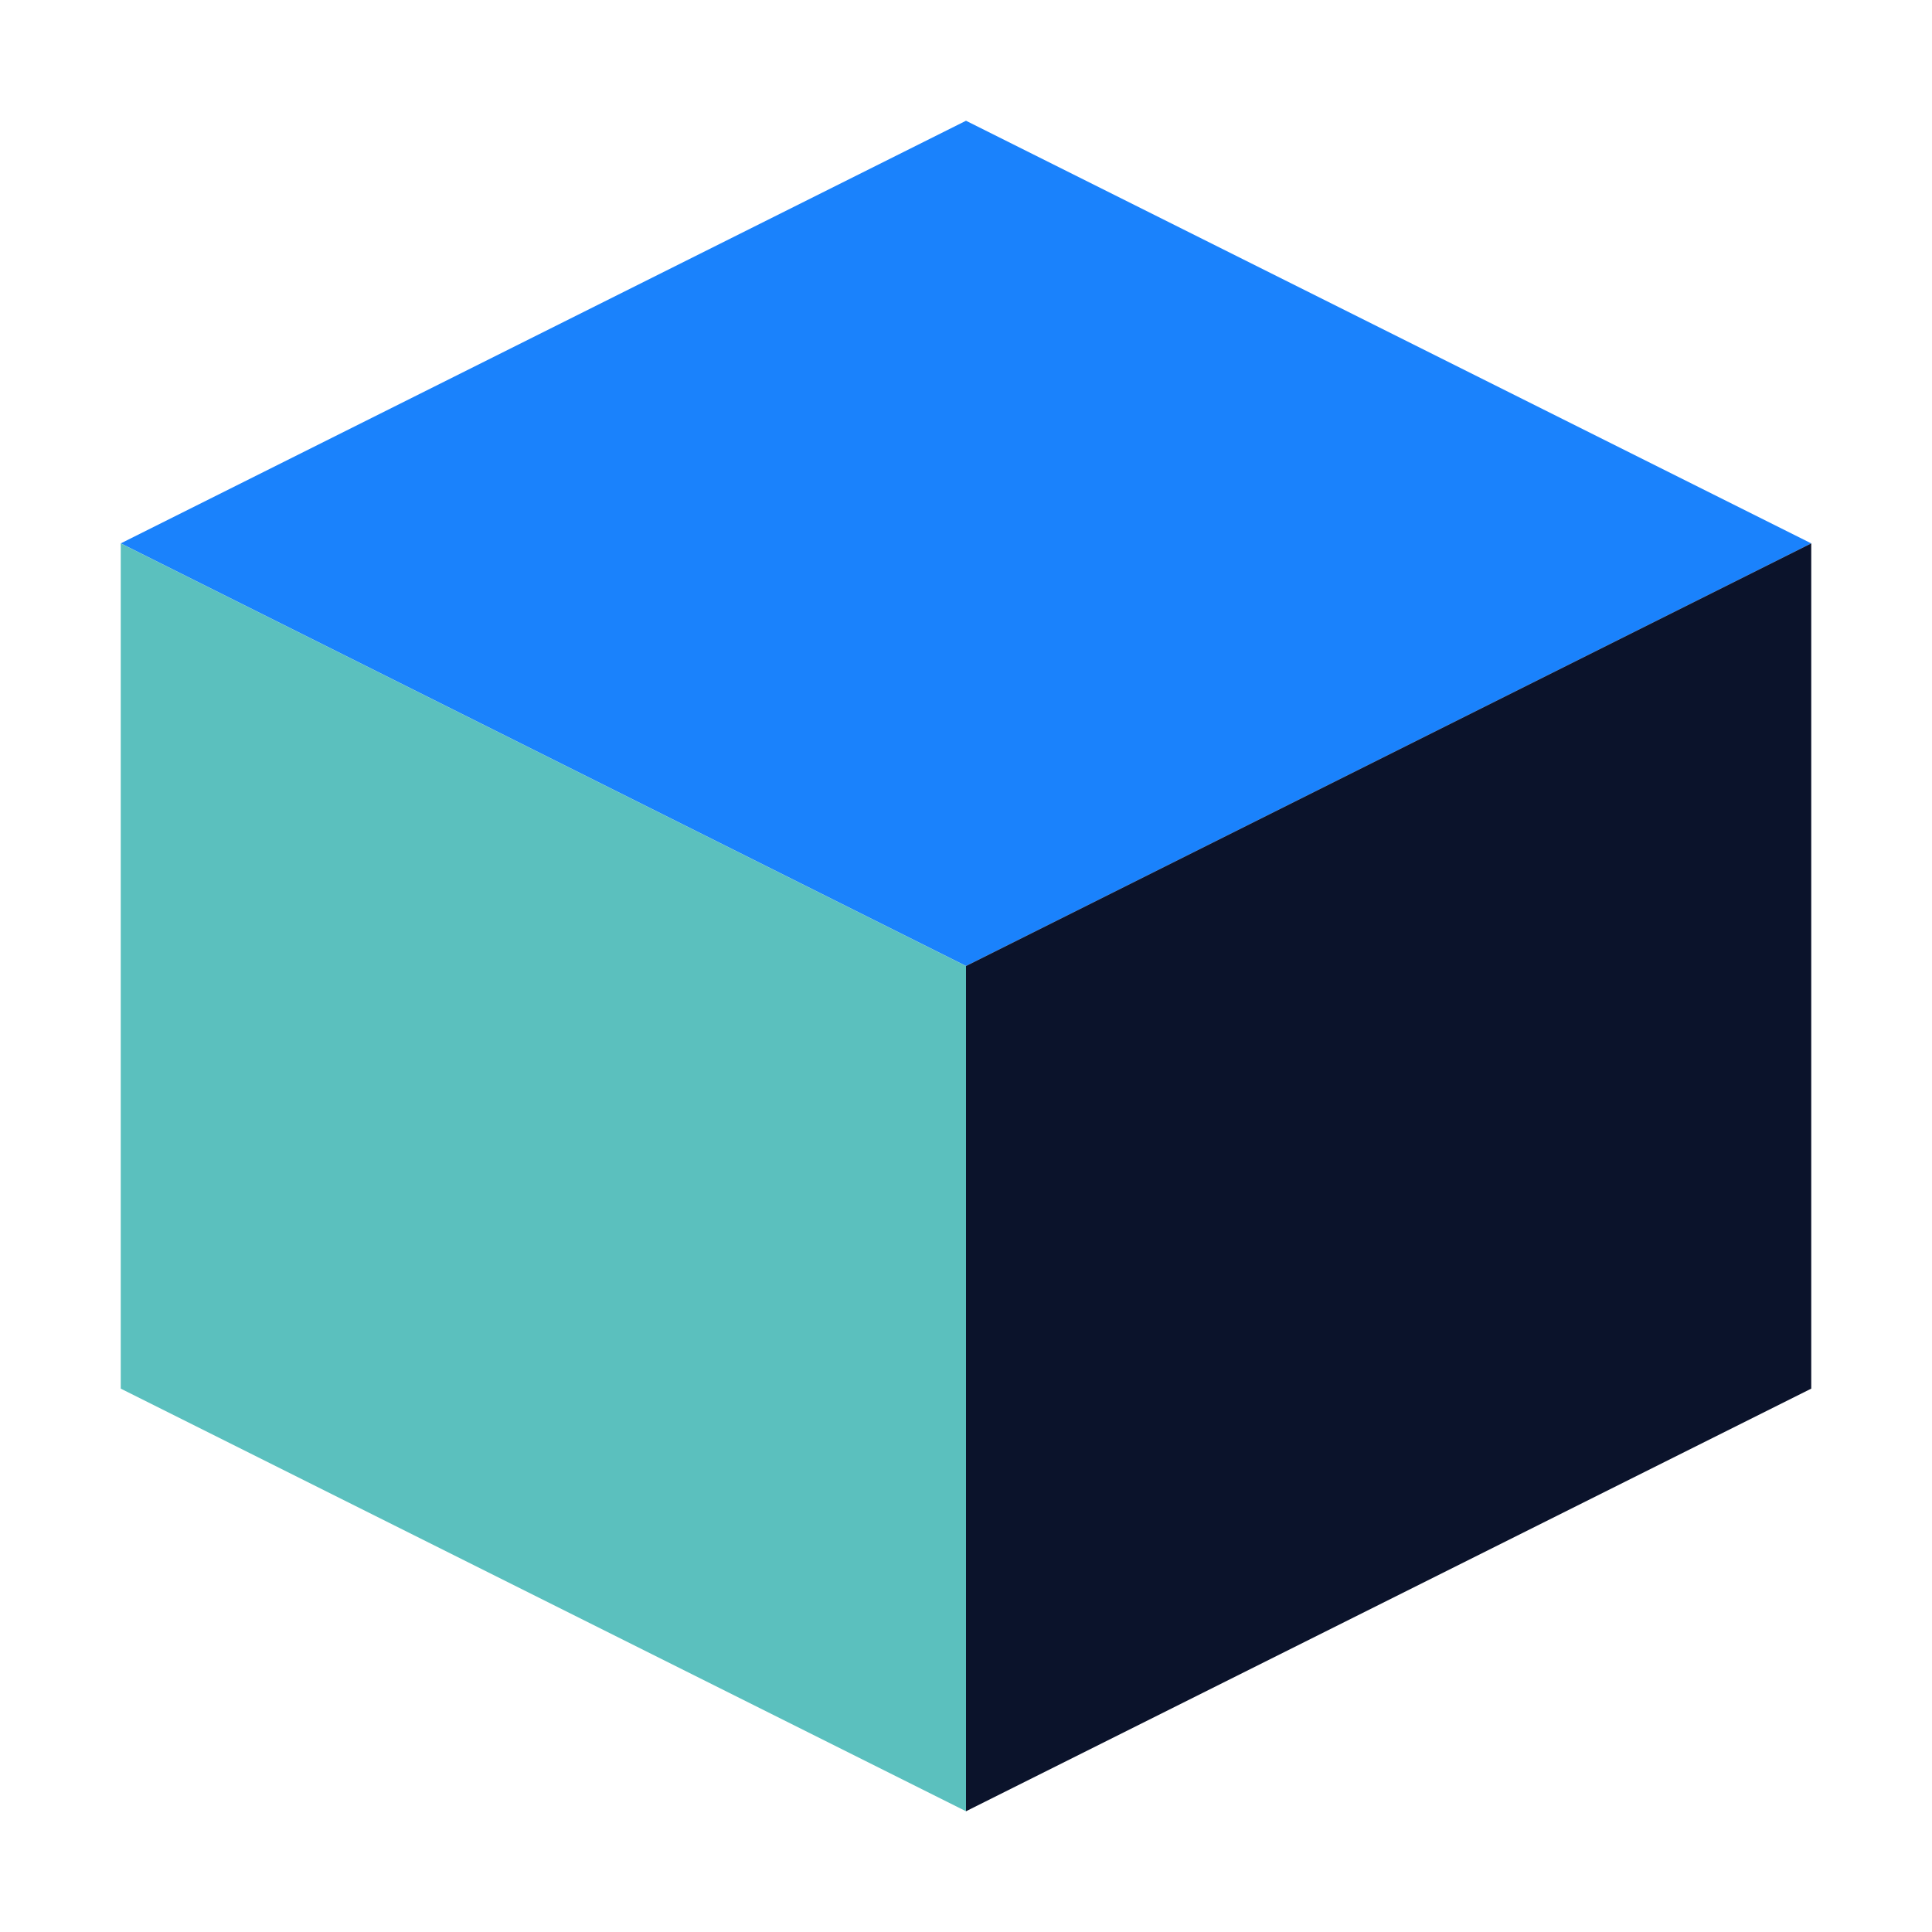 <svg width="32" height="32" viewBox="0 0 32 32" fill="none" xmlns="http://www.w3.org/2000/svg">
  <path d="M16 2L2 9L16 16L30 9L16 2Z" fill="#1A82FC"/>
  <path d="M2 9V23L16 30V16L2 9Z" fill="#5BC0BE"/>
  <path d="M30 9V23L16 30V16L30 9Z" fill="#0B132B"/>
</svg>